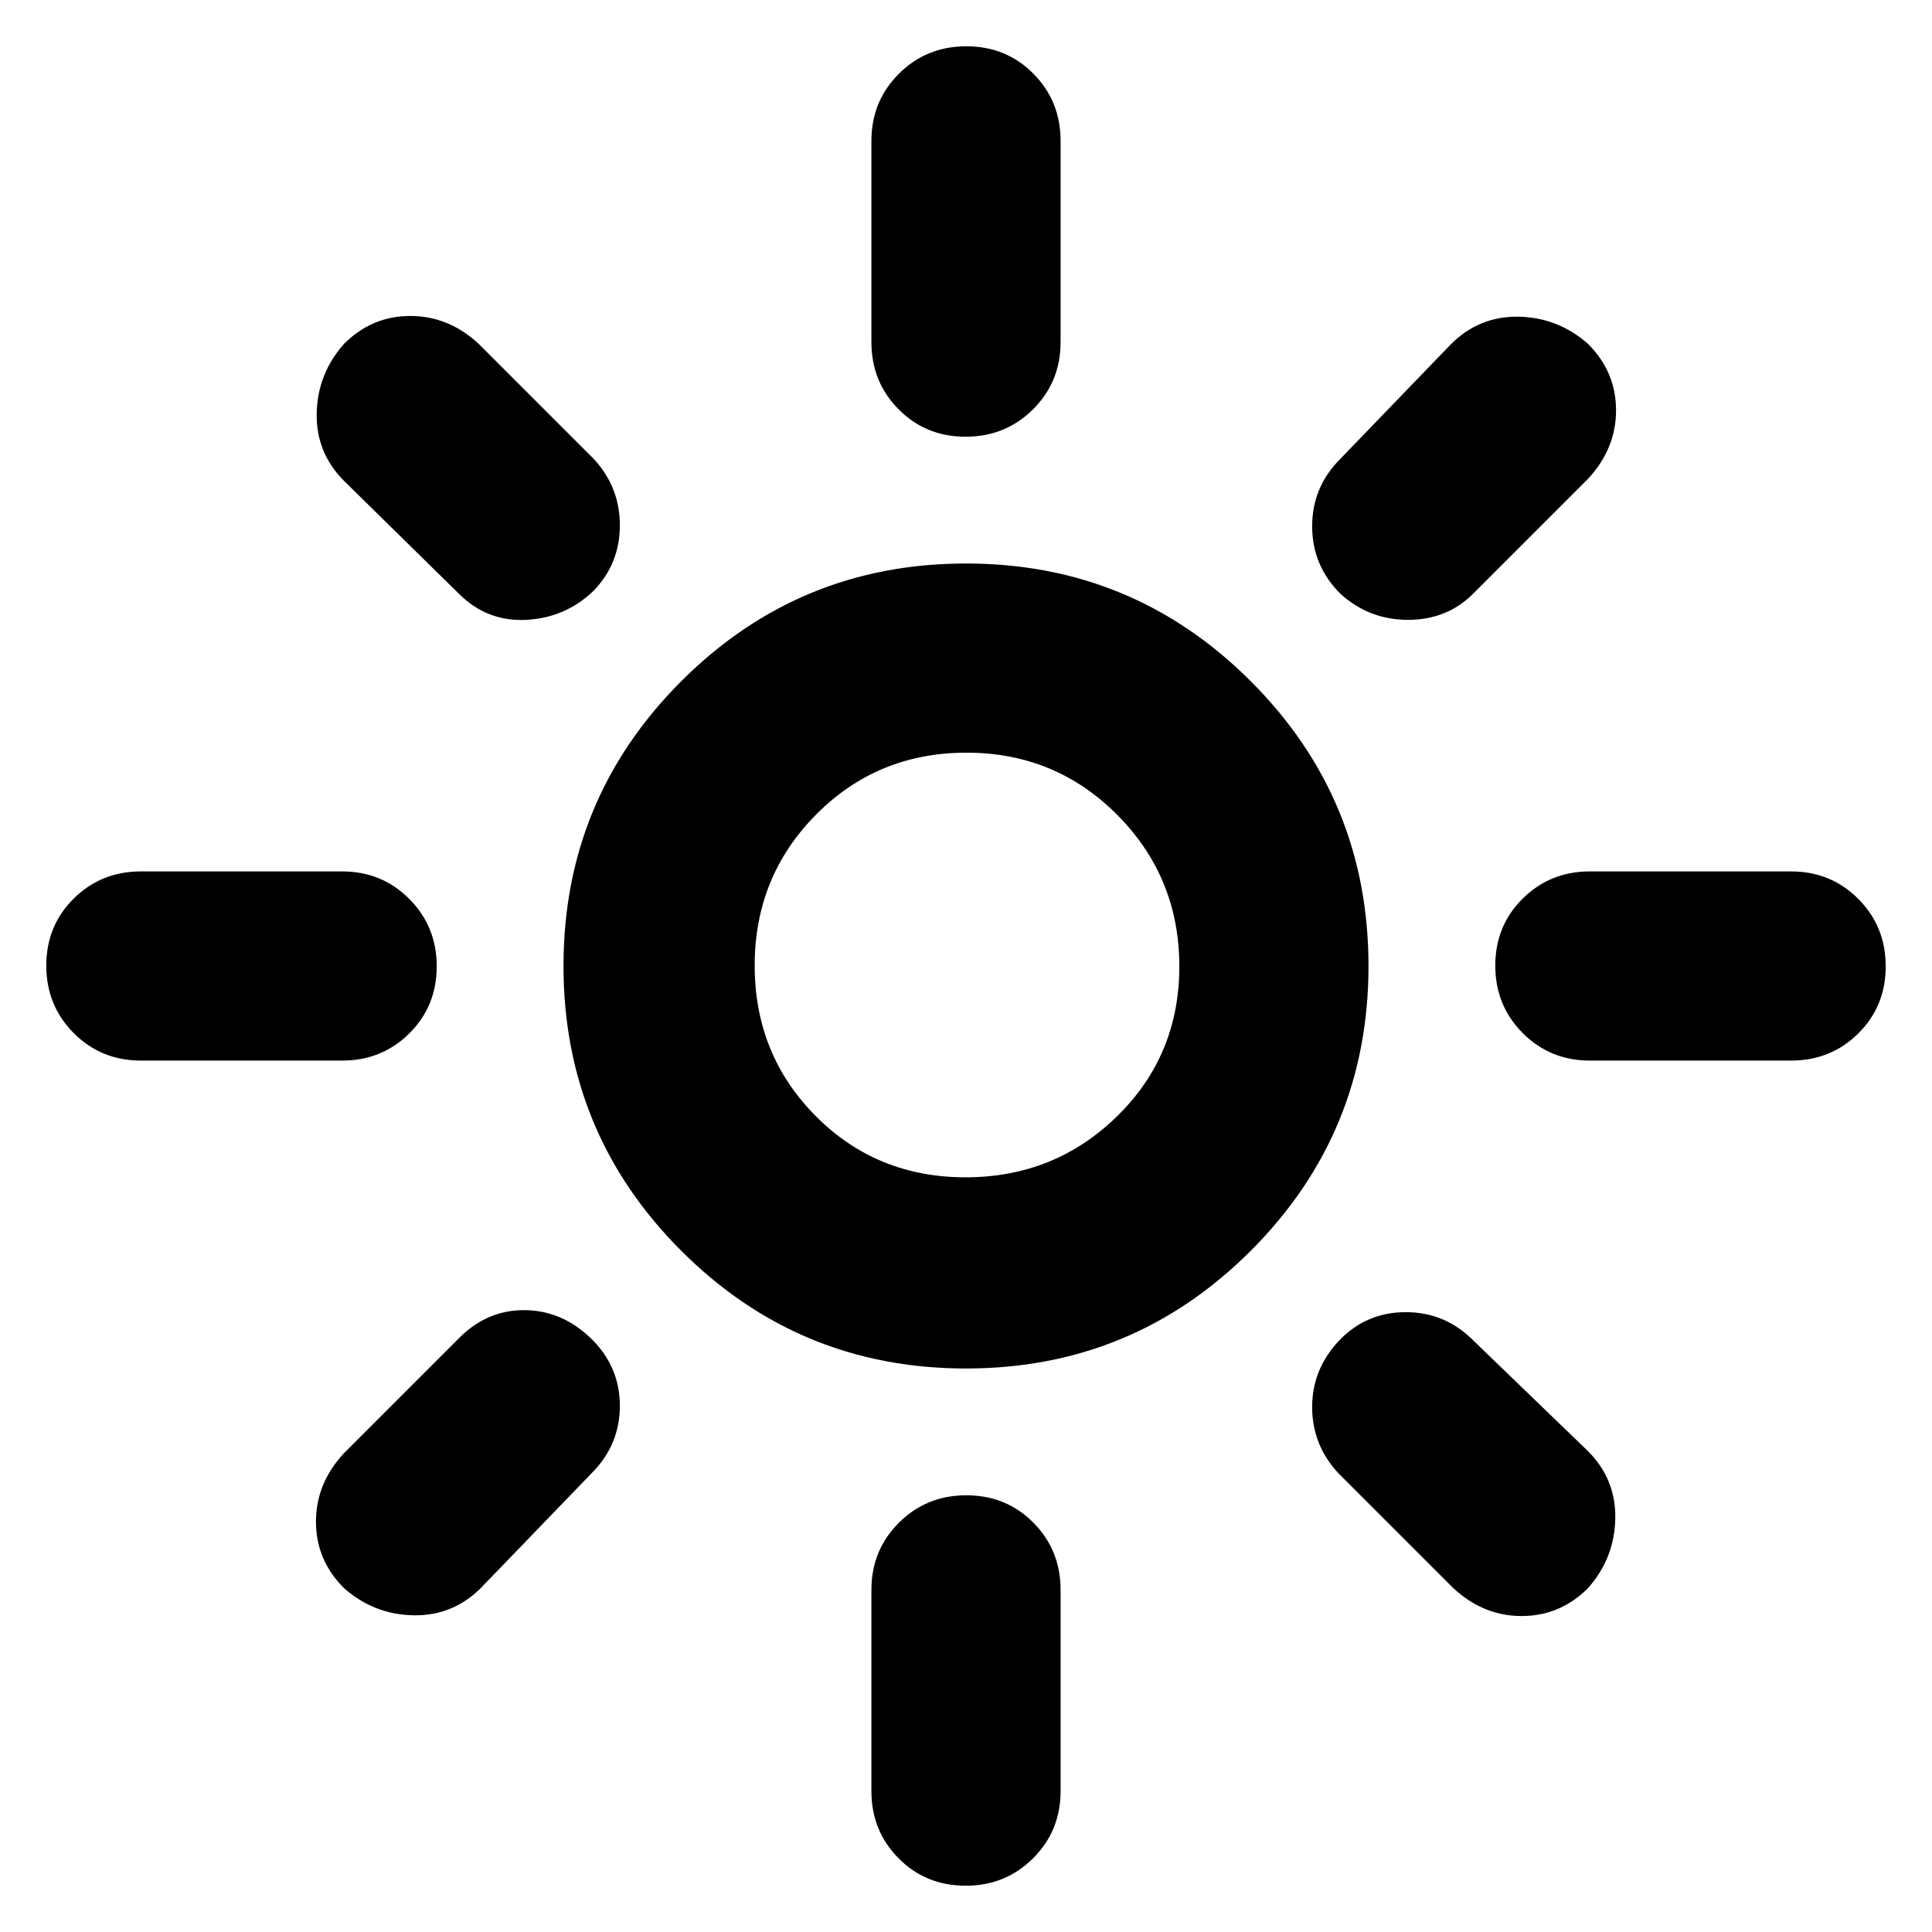 <svg xmlns="http://www.w3.org/2000/svg" width="48" height="48" viewBox="0 -960 960 960"><path d="M479.765-375Q524-375 555-405.265q31-30.264 31-74.5Q586-524 555.235-555q-30.764-31-75-31Q436-586 405.5-555.235q-30.5 30.764-30.5 75Q375-436 405.265-405.5q30.264 30.5 74.5 30.5Zm.235 95q-83 0-141.5-58.5T280-480q0-83 58.5-141.5T480-680q83 0 141.5 58.5T680-480q0 83-58.5 141.5T480-280ZM70-433q-19.75 0-33.375-13.675Q23-460.351 23-480.175 23-500 36.625-513.5 50.25-527 70-527h100q19.75 0 33.375 13.675Q217-499.649 217-479.825 217-460 203.375-446.5 189.75-433 170-433H70Zm720 0q-19.75 0-33.375-13.675Q743-460.351 743-480.175 743-500 756.625-513.5 770.25-527 790-527h100q19.75 0 33.375 13.675Q937-499.649 937-479.825 937-460 923.375-446.5 909.75-433 890-433H790ZM479.825-743Q460-743 446.5-756.625 433-770.25 433-790v-100q0-19.75 13.675-33.375Q460.351-937 480.175-937 500-937 513.5-923.375 527-909.75 527-890v100q0 19.75-13.675 33.375Q499.649-743 479.825-743Zm0 720Q460-23 446.5-36.625 433-50.25 433-70v-100q0-19.75 13.675-33.375Q460.351-217 480.175-217 500-217 513.5-203.375 527-189.75 527-170v100q0 19.75-13.675 33.375Q499.649-23 479.825-23ZM228-665l-57-56q-14-14-13.629-33.603.37-19.604 13.526-34.5 13.896-13.897 33-13.897Q223-803 238-789l57 57q13 14 13 33t-13 32.5Q281-653 261.5-652T228-665Zm494 494-57-57q-13-14-13-32.875T665.5-294q13.5-14 33-14t33.5 14l57 55q14 14 13.629 33.603-.37 19.604-13.526 34.5-13.896 13.897-33 13.897Q737-157 722-171Zm-56-494q-14-14-14-33.5t14-33.5l55-57q14-14 33.603-13.629 19.604.37 34.5 13.526 13.897 13.896 13.897 33Q803-737 789-722l-57 57q-13 13-32.364 13-19.363 0-33.636-13ZM170.897-170.897Q157-184.793 157-203.897 157-223 171-238l57-57q13.8-14 32.4-14 18.6 0 33.209 14Q308-281 308-261.5T294-228l-55 57q-14 14-33.603 13.629-19.604-.37-34.5-13.526ZM480-480Z"/></svg>
